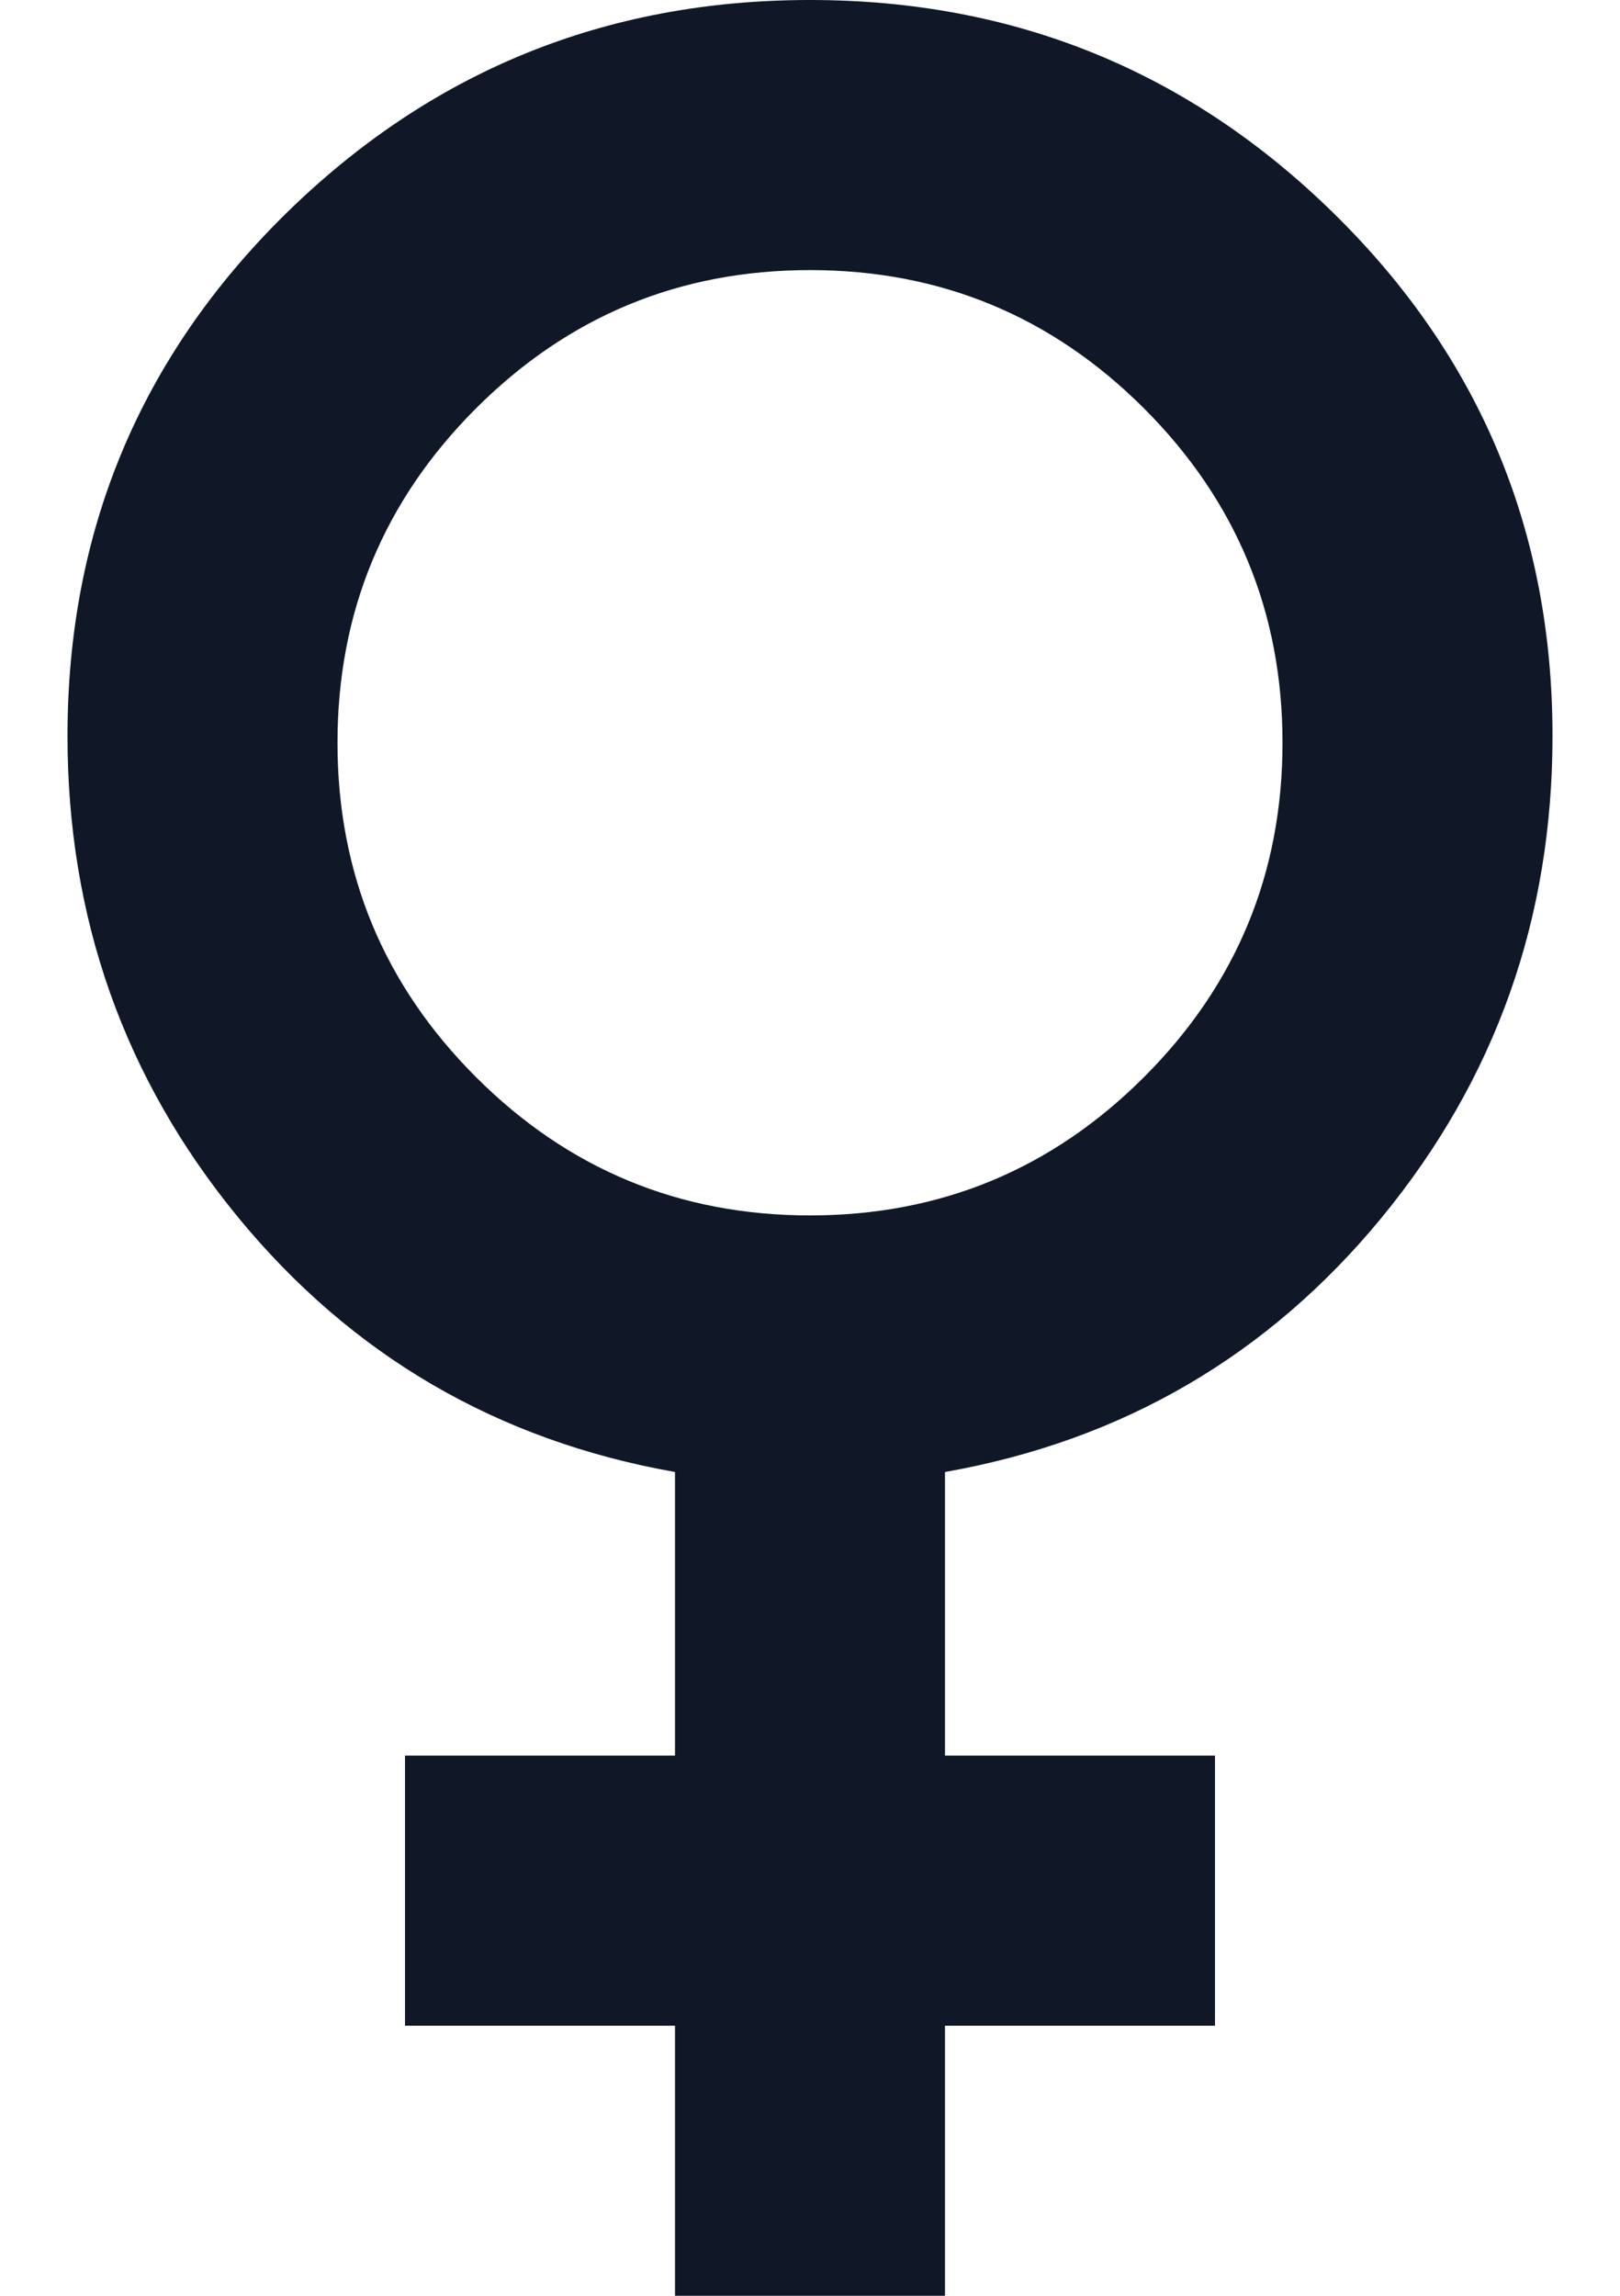 <svg width="12" height="17" viewBox="0 0 12 17" fill="none" xmlns="http://www.w3.org/2000/svg">
<path d="M5 17V15H3V13H5V10.9C3.683 10.667 2.604 10.037 1.762 9.012C0.921 7.987 0.5 6.8 0.5 5.45C0.5 3.933 1.038 2.646 2.112 1.587C3.188 0.529 4.483 0 6 0C7.517 0 8.812 0.529 9.887 1.587C10.963 2.646 11.5 3.933 11.5 5.45C11.5 6.8 11.079 7.987 10.238 9.012C9.396 10.037 8.317 10.667 7 10.9V13H9V15H7V17H5ZM6 9C6.967 9 7.792 8.658 8.475 7.975C9.158 7.292 9.5 6.467 9.5 5.5C9.5 4.533 9.158 3.708 8.475 3.025C7.792 2.342 6.967 2 6 2C5.033 2 4.208 2.342 3.525 3.025C2.842 3.708 2.5 4.533 2.5 5.5C2.5 6.467 2.842 7.292 3.525 7.975C4.208 8.658 5.033 9 6 9Z" fill="#101828"/>
</svg>
